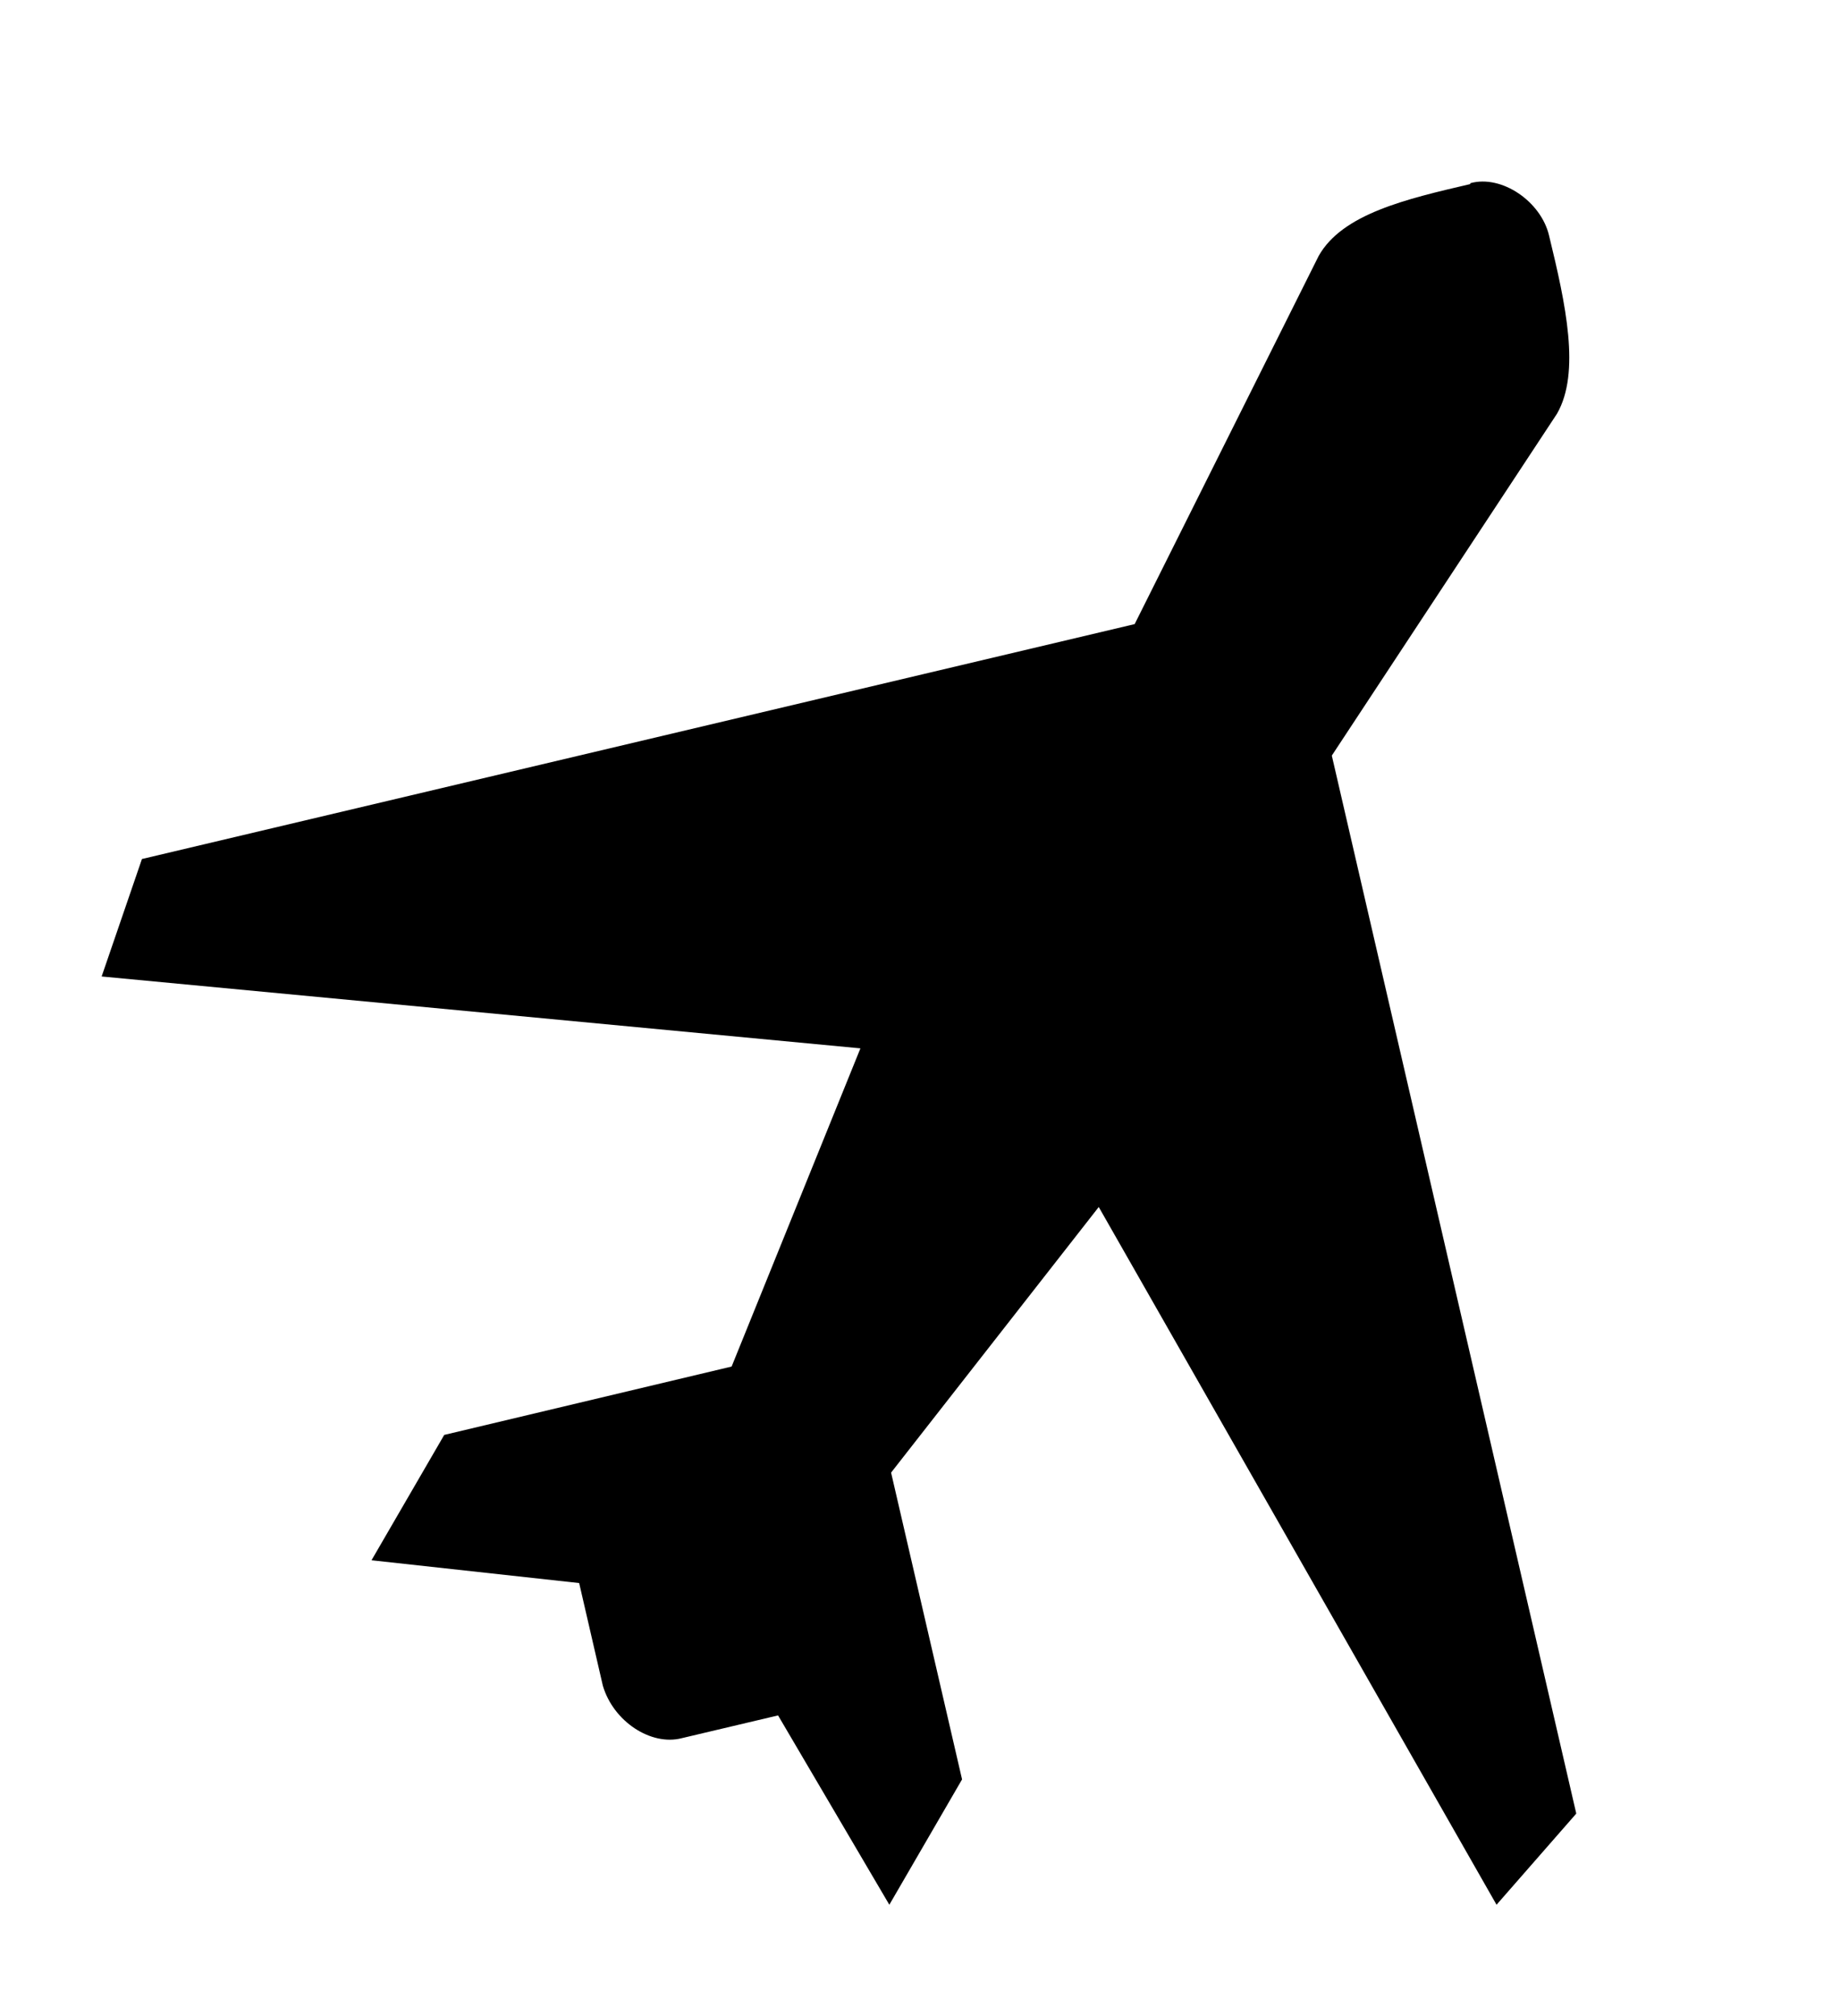 <svg viewBox="0 0 21 23" xmlns="http://www.w3.org/2000/svg">
  <g clip-path="url(#clip0)">
    <path
      d="M16.78 2.1c-.73.17-1.46.34-1.73.82l-2.1 4.2L1.62 9.8l-.46 1.34 8.66.82-1.47 3.63-3.28.78-.83 1.43 2.37.26.27 1.17c.12.41.55.69.9.6l1.1-.26 1.27 2.16.83-1.43-.81-3.5 2.37-3.03 4.54 7.96.91-1.04-2.79-12.07 2.57-3.9c.27-.47.1-1.25-.09-2.03-.09-.39-.54-.7-.9-.6z"
    />
  </g>
  <defs>
    <clipPath id="clip0">
      <path fill="#fff" transform="translate(0 .96)" d="M0 0h20.83v21.12H0z"/>
    </clipPath>
  </defs>
</svg>
